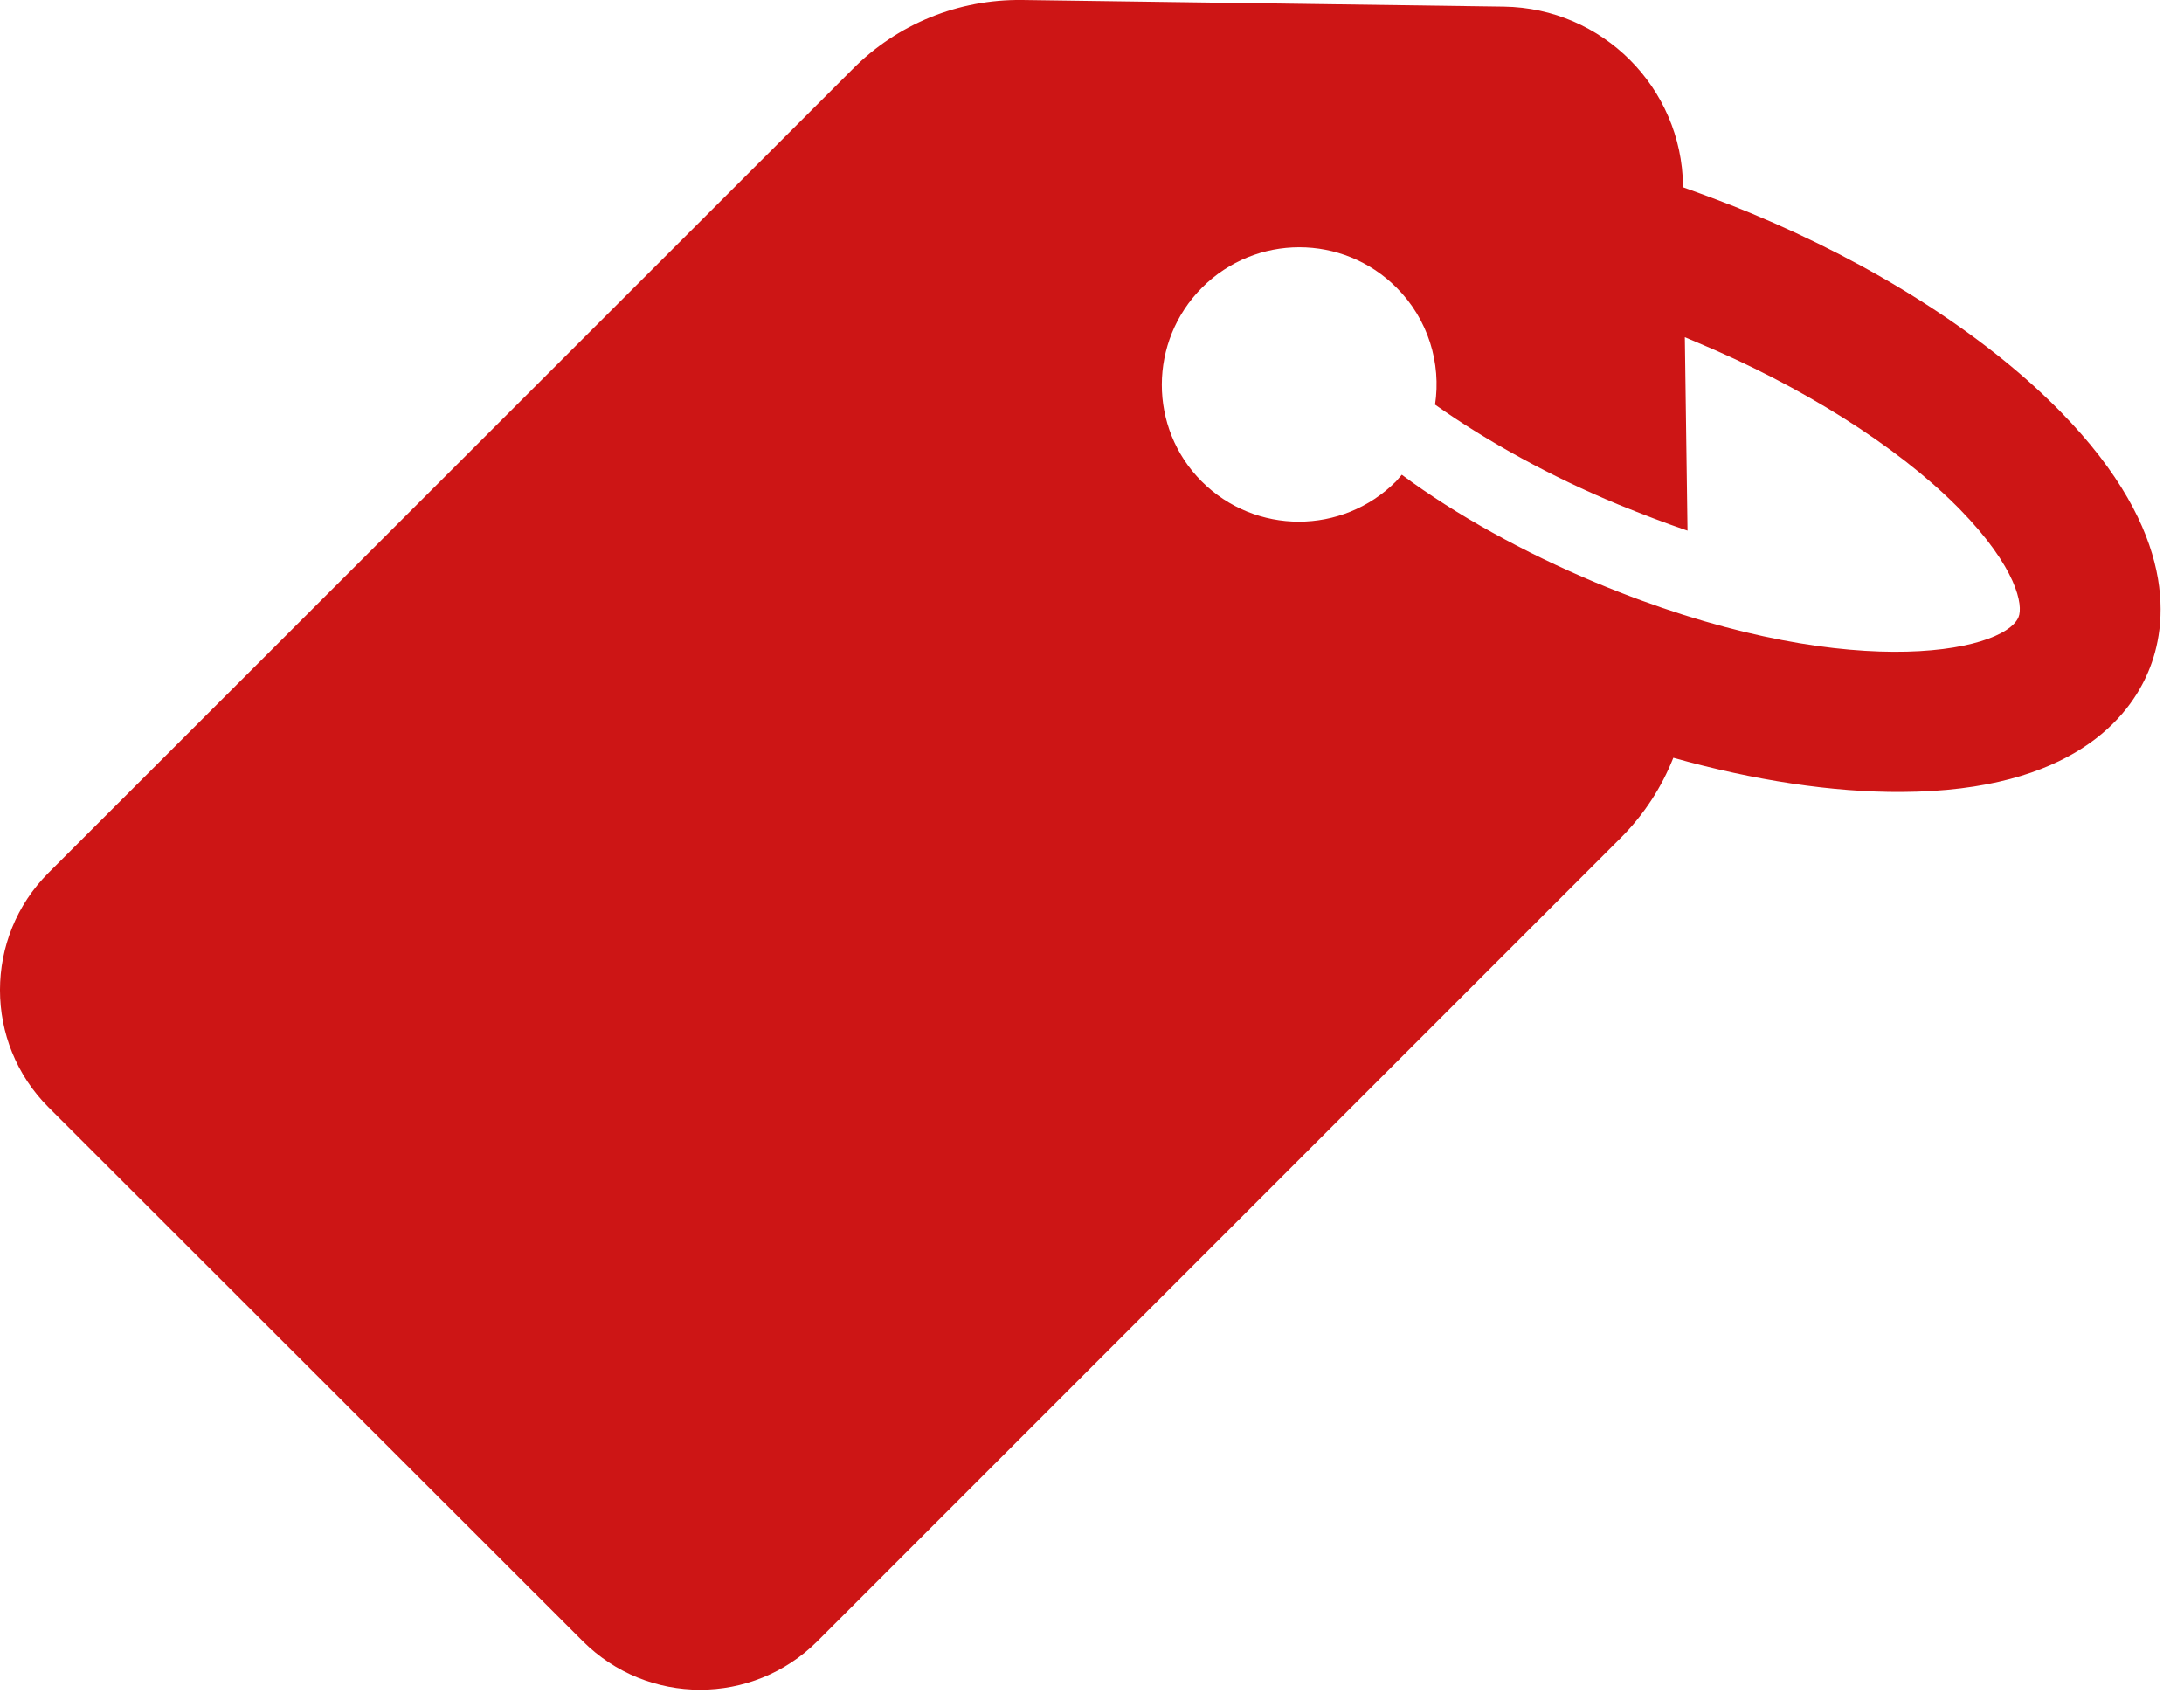<svg width="40" height="31" viewBox="0 0 40 31" fill="none" xmlns="http://www.w3.org/2000/svg">
<path d="M10.673 30.058C11.86 31.244 13.786 31.244 14.972 30.058L29.688 15.342C30.11 14.919 30.435 14.416 30.647 13.879C32.126 14.294 33.564 14.513 34.831 14.505C37.968 14.489 39.008 13.116 39.349 12.295C39.691 11.482 39.934 9.776 37.732 7.533C37.708 7.509 37.684 7.484 37.659 7.46C36.294 6.095 34.311 4.835 32.06 3.901C31.646 3.73 31.232 3.576 30.825 3.43V3.405C30.801 1.601 29.346 0.147 27.543 0.122L18.726 0C17.556 -0.016 16.434 0.439 15.614 1.268L0.89 15.984C-0.297 17.17 -0.297 19.096 0.89 20.282L10.673 30.058ZM22.017 5.266C23 4.283 24.593 4.283 25.576 5.266C26.161 5.851 26.397 6.655 26.283 7.411C27.25 8.094 28.404 8.728 29.639 9.24C30.078 9.418 30.5 9.581 30.907 9.719L30.858 6.176C30.931 6.209 30.996 6.233 31.069 6.265C32.995 7.07 34.726 8.159 35.839 9.272C35.855 9.288 35.872 9.305 35.888 9.321C36.944 10.402 37.058 11.092 36.969 11.303C36.692 11.962 33.726 12.547 29.225 10.67C27.908 10.117 26.673 9.435 25.674 8.695C25.641 8.736 25.601 8.776 25.568 8.817C24.585 9.8 22.992 9.8 22.009 8.817C21.034 7.842 21.034 6.249 22.017 5.266Z" fill="#CD1515"/>
</svg>
